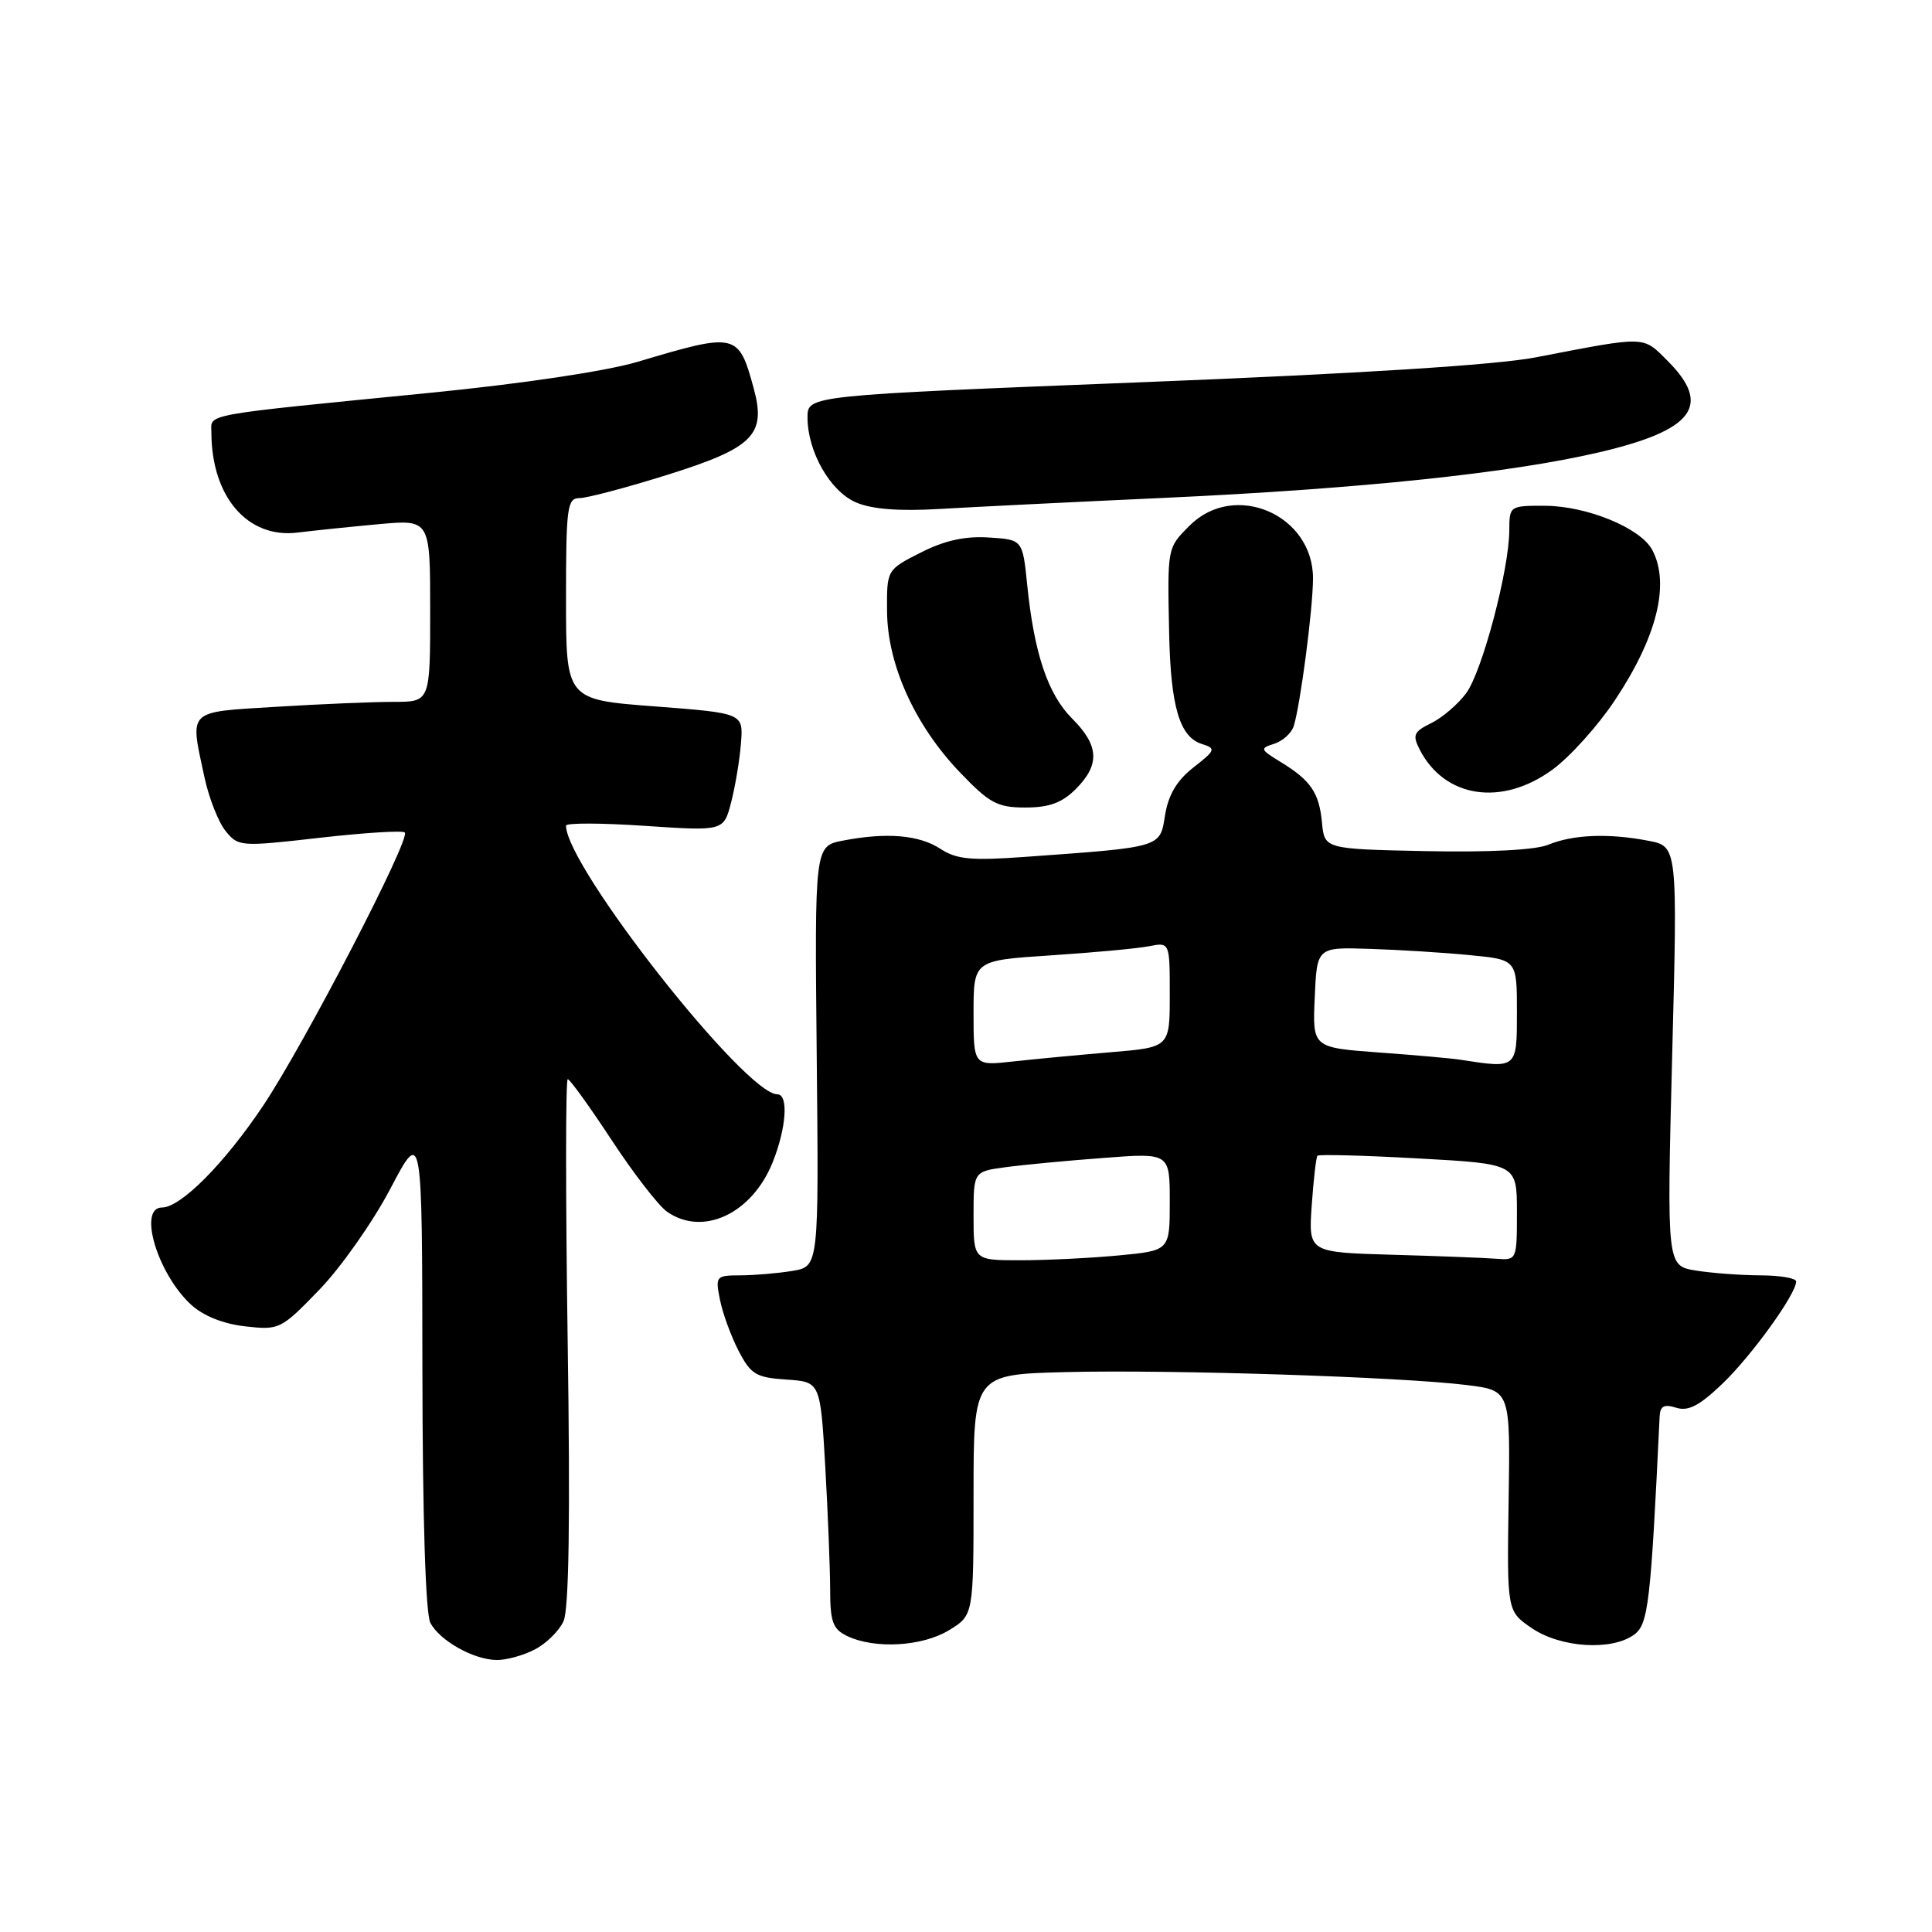<?xml version="1.0" encoding="UTF-8" standalone="no"?>
<!DOCTYPE svg PUBLIC "-//W3C//DTD SVG 1.1//EN" "http://www.w3.org/Graphics/SVG/1.1/DTD/svg11.dtd" >
<svg xmlns="http://www.w3.org/2000/svg" xmlns:xlink="http://www.w3.org/1999/xlink" version="1.1" viewBox="0 0 256 256">
 <g >
 <path fill="currentColor"
d=" M 70.85 218.57 C 72.37 217.79 74.09 216.10 74.67 214.82 C 75.39 213.24 75.57 201.22 75.22 177.74 C 74.94 158.63 74.94 143.00 75.23 143.00 C 75.51 143.00 78.13 146.63 81.04 151.06 C 83.95 155.49 87.26 159.77 88.39 160.56 C 93.14 163.88 99.65 160.83 102.39 153.99 C 104.20 149.46 104.51 145.00 103.00 145.00 C 98.75 145.00 75.00 114.81 75.00 109.40 C 75.00 109.03 79.70 109.04 85.44 109.43 C 95.89 110.13 95.89 110.13 96.88 106.31 C 97.42 104.22 98.01 100.70 98.18 98.50 C 98.50 94.50 98.50 94.50 86.75 93.60 C 75.00 92.71 75.00 92.71 75.00 79.35 C 75.00 67.19 75.16 66.00 76.79 66.00 C 77.77 66.00 82.95 64.63 88.29 62.96 C 99.82 59.36 101.56 57.63 99.87 51.46 C 97.86 44.09 97.59 44.03 84.50 47.94 C 80.32 49.18 69.24 50.84 57.00 52.05 C 26.28 55.09 28.00 54.78 28.01 57.31 C 28.03 65.84 32.81 71.38 39.43 70.57 C 41.67 70.29 46.54 69.79 50.25 69.45 C 57.00 68.84 57.00 68.84 57.00 80.92 C 57.00 93.00 57.00 93.00 52.16 93.00 C 49.49 93.00 42.52 93.29 36.66 93.65 C 24.66 94.39 25.15 93.92 27.08 102.94 C 27.67 105.71 28.94 108.94 29.89 110.11 C 31.57 112.19 31.86 112.21 42.37 111.01 C 48.28 110.34 53.36 110.02 53.64 110.31 C 54.45 111.11 40.33 138.34 34.88 146.49 C 29.75 154.16 23.95 160.00 21.47 160.00 C 18.24 160.00 20.86 168.76 25.31 172.87 C 26.93 174.36 29.57 175.42 32.50 175.75 C 37.02 176.26 37.23 176.16 42.32 170.89 C 45.19 167.92 49.42 161.90 51.73 157.50 C 55.94 149.50 55.94 149.50 55.97 181.32 C 55.99 201.07 56.39 213.86 57.03 215.05 C 58.30 217.42 62.74 219.91 65.80 219.96 C 67.06 219.98 69.34 219.36 70.85 218.57 Z  M 125.75 216.01 C 129.00 214.03 129.00 214.03 129.00 198.07 C 129.00 182.12 129.00 182.12 141.25 181.81 C 155.12 181.46 185.76 182.45 194.39 183.53 C 200.13 184.25 200.13 184.25 199.90 198.87 C 199.68 213.50 199.68 213.50 202.99 215.75 C 206.80 218.34 213.57 218.77 216.53 216.60 C 218.41 215.23 218.73 212.49 219.91 187.68 C 219.98 186.30 220.51 186.03 222.10 186.53 C 223.70 187.04 225.18 186.27 228.23 183.35 C 232.10 179.64 238.00 171.47 238.00 169.80 C 238.00 169.36 235.86 169.00 233.25 168.99 C 230.64 168.98 226.78 168.69 224.68 168.35 C 220.86 167.71 220.86 167.71 221.57 139.93 C 222.29 112.14 222.29 112.14 218.39 111.40 C 213.13 110.39 208.44 110.58 205.16 111.93 C 203.47 112.63 197.34 112.95 188.97 112.78 C 175.50 112.50 175.50 112.50 175.17 109.00 C 174.79 105.01 173.68 103.40 169.65 100.94 C 166.97 99.30 166.92 99.16 168.85 98.55 C 169.98 98.19 171.14 97.13 171.43 96.20 C 172.31 93.37 173.96 80.75 173.98 76.67 C 174.02 68.19 163.58 63.70 157.64 69.64 C 154.65 72.62 154.68 72.48 154.92 84.00 C 155.13 93.66 156.31 97.65 159.25 98.58 C 161.15 99.18 161.08 99.39 158.14 101.69 C 155.95 103.40 154.82 105.30 154.38 107.99 C 153.69 112.34 154.06 112.23 135.84 113.54 C 128.68 114.06 126.74 113.87 124.62 112.48 C 121.79 110.63 117.50 110.27 111.72 111.38 C 107.94 112.10 107.94 112.10 108.22 139.96 C 108.50 167.82 108.50 167.82 105.00 168.40 C 103.08 168.72 99.98 168.98 98.12 168.99 C 94.86 169.00 94.77 169.10 95.40 172.23 C 95.75 174.00 96.86 177.04 97.86 178.98 C 99.49 182.12 100.17 182.53 104.19 182.80 C 108.70 183.10 108.70 183.10 109.35 194.30 C 109.70 200.46 109.99 207.79 110.00 210.60 C 110.00 214.89 110.35 215.87 112.25 216.78 C 115.89 218.53 122.20 218.18 125.75 216.01 Z  M 142.55 104.55 C 145.77 101.32 145.64 98.80 142.08 95.23 C 138.85 92.01 137.03 86.59 136.11 77.50 C 135.50 71.50 135.50 71.50 131.00 71.22 C 127.86 71.02 125.14 71.62 122.00 73.22 C 117.50 75.50 117.50 75.50 117.54 81.00 C 117.58 88.06 121.23 96.12 127.21 102.36 C 131.12 106.44 132.16 107.00 135.87 107.00 C 139.02 107.00 140.72 106.38 142.55 104.55 Z  M 205.75 101.95 C 208.04 100.27 211.71 96.19 213.92 92.88 C 219.56 84.44 221.33 77.35 218.92 72.85 C 217.37 69.96 210.29 67.05 204.75 67.02 C 200.05 67.00 200.00 67.04 199.99 70.25 C 199.98 75.45 196.40 88.99 194.27 91.86 C 193.20 93.31 191.12 95.09 189.66 95.81 C 187.33 96.95 187.13 97.39 188.11 99.31 C 191.41 105.76 199.02 106.90 205.75 101.95 Z  M 154.50 65.96 C 180.38 64.76 200.20 62.68 211.95 59.92 C 224.42 57.00 226.87 53.72 220.97 47.82 C 217.63 44.48 218.28 44.50 203.50 47.35 C 198.28 48.36 180.12 49.51 151.25 50.65 C 107.00 52.40 107.00 52.40 107.00 55.30 C 107.00 59.84 109.99 65.09 113.42 66.57 C 115.50 67.47 119.09 67.76 124.50 67.44 C 128.90 67.18 142.40 66.51 154.50 65.96 Z  M 129.00 161.11 C 129.00 155.23 129.00 155.23 133.25 154.66 C 135.59 154.34 141.44 153.79 146.25 153.43 C 155.00 152.76 155.00 152.76 155.00 159.24 C 155.00 165.71 155.00 165.71 148.25 166.35 C 144.54 166.70 138.69 166.99 135.25 166.99 C 129.00 167.00 129.00 167.00 129.00 161.11 Z  M 184.44 166.26 C 173.38 165.94 173.38 165.94 173.81 159.72 C 174.05 156.30 174.39 153.34 174.57 153.14 C 174.75 152.94 180.77 153.10 187.95 153.50 C 201.00 154.22 201.00 154.22 201.00 160.61 C 201.00 166.97 200.99 167.00 198.25 166.79 C 196.74 166.67 190.52 166.43 184.44 166.26 Z  M 129.00 134.24 C 129.00 127.26 129.00 127.26 139.25 126.59 C 144.89 126.22 150.74 125.68 152.25 125.38 C 155.00 124.84 155.00 124.84 155.00 131.80 C 155.00 138.77 155.00 138.77 147.25 139.42 C 142.99 139.78 137.14 140.33 134.25 140.65 C 129.00 141.23 129.00 141.23 129.00 134.24 Z  M 193.50 140.42 C 192.40 140.24 187.54 139.81 182.71 139.46 C 173.91 138.81 173.91 138.81 174.21 132.16 C 174.50 125.50 174.50 125.50 181.50 125.73 C 185.35 125.85 191.31 126.22 194.75 126.56 C 201.00 127.16 201.00 127.16 201.00 134.08 C 201.00 141.64 201.05 141.59 193.50 140.42 Z "/>
</g>
</svg>